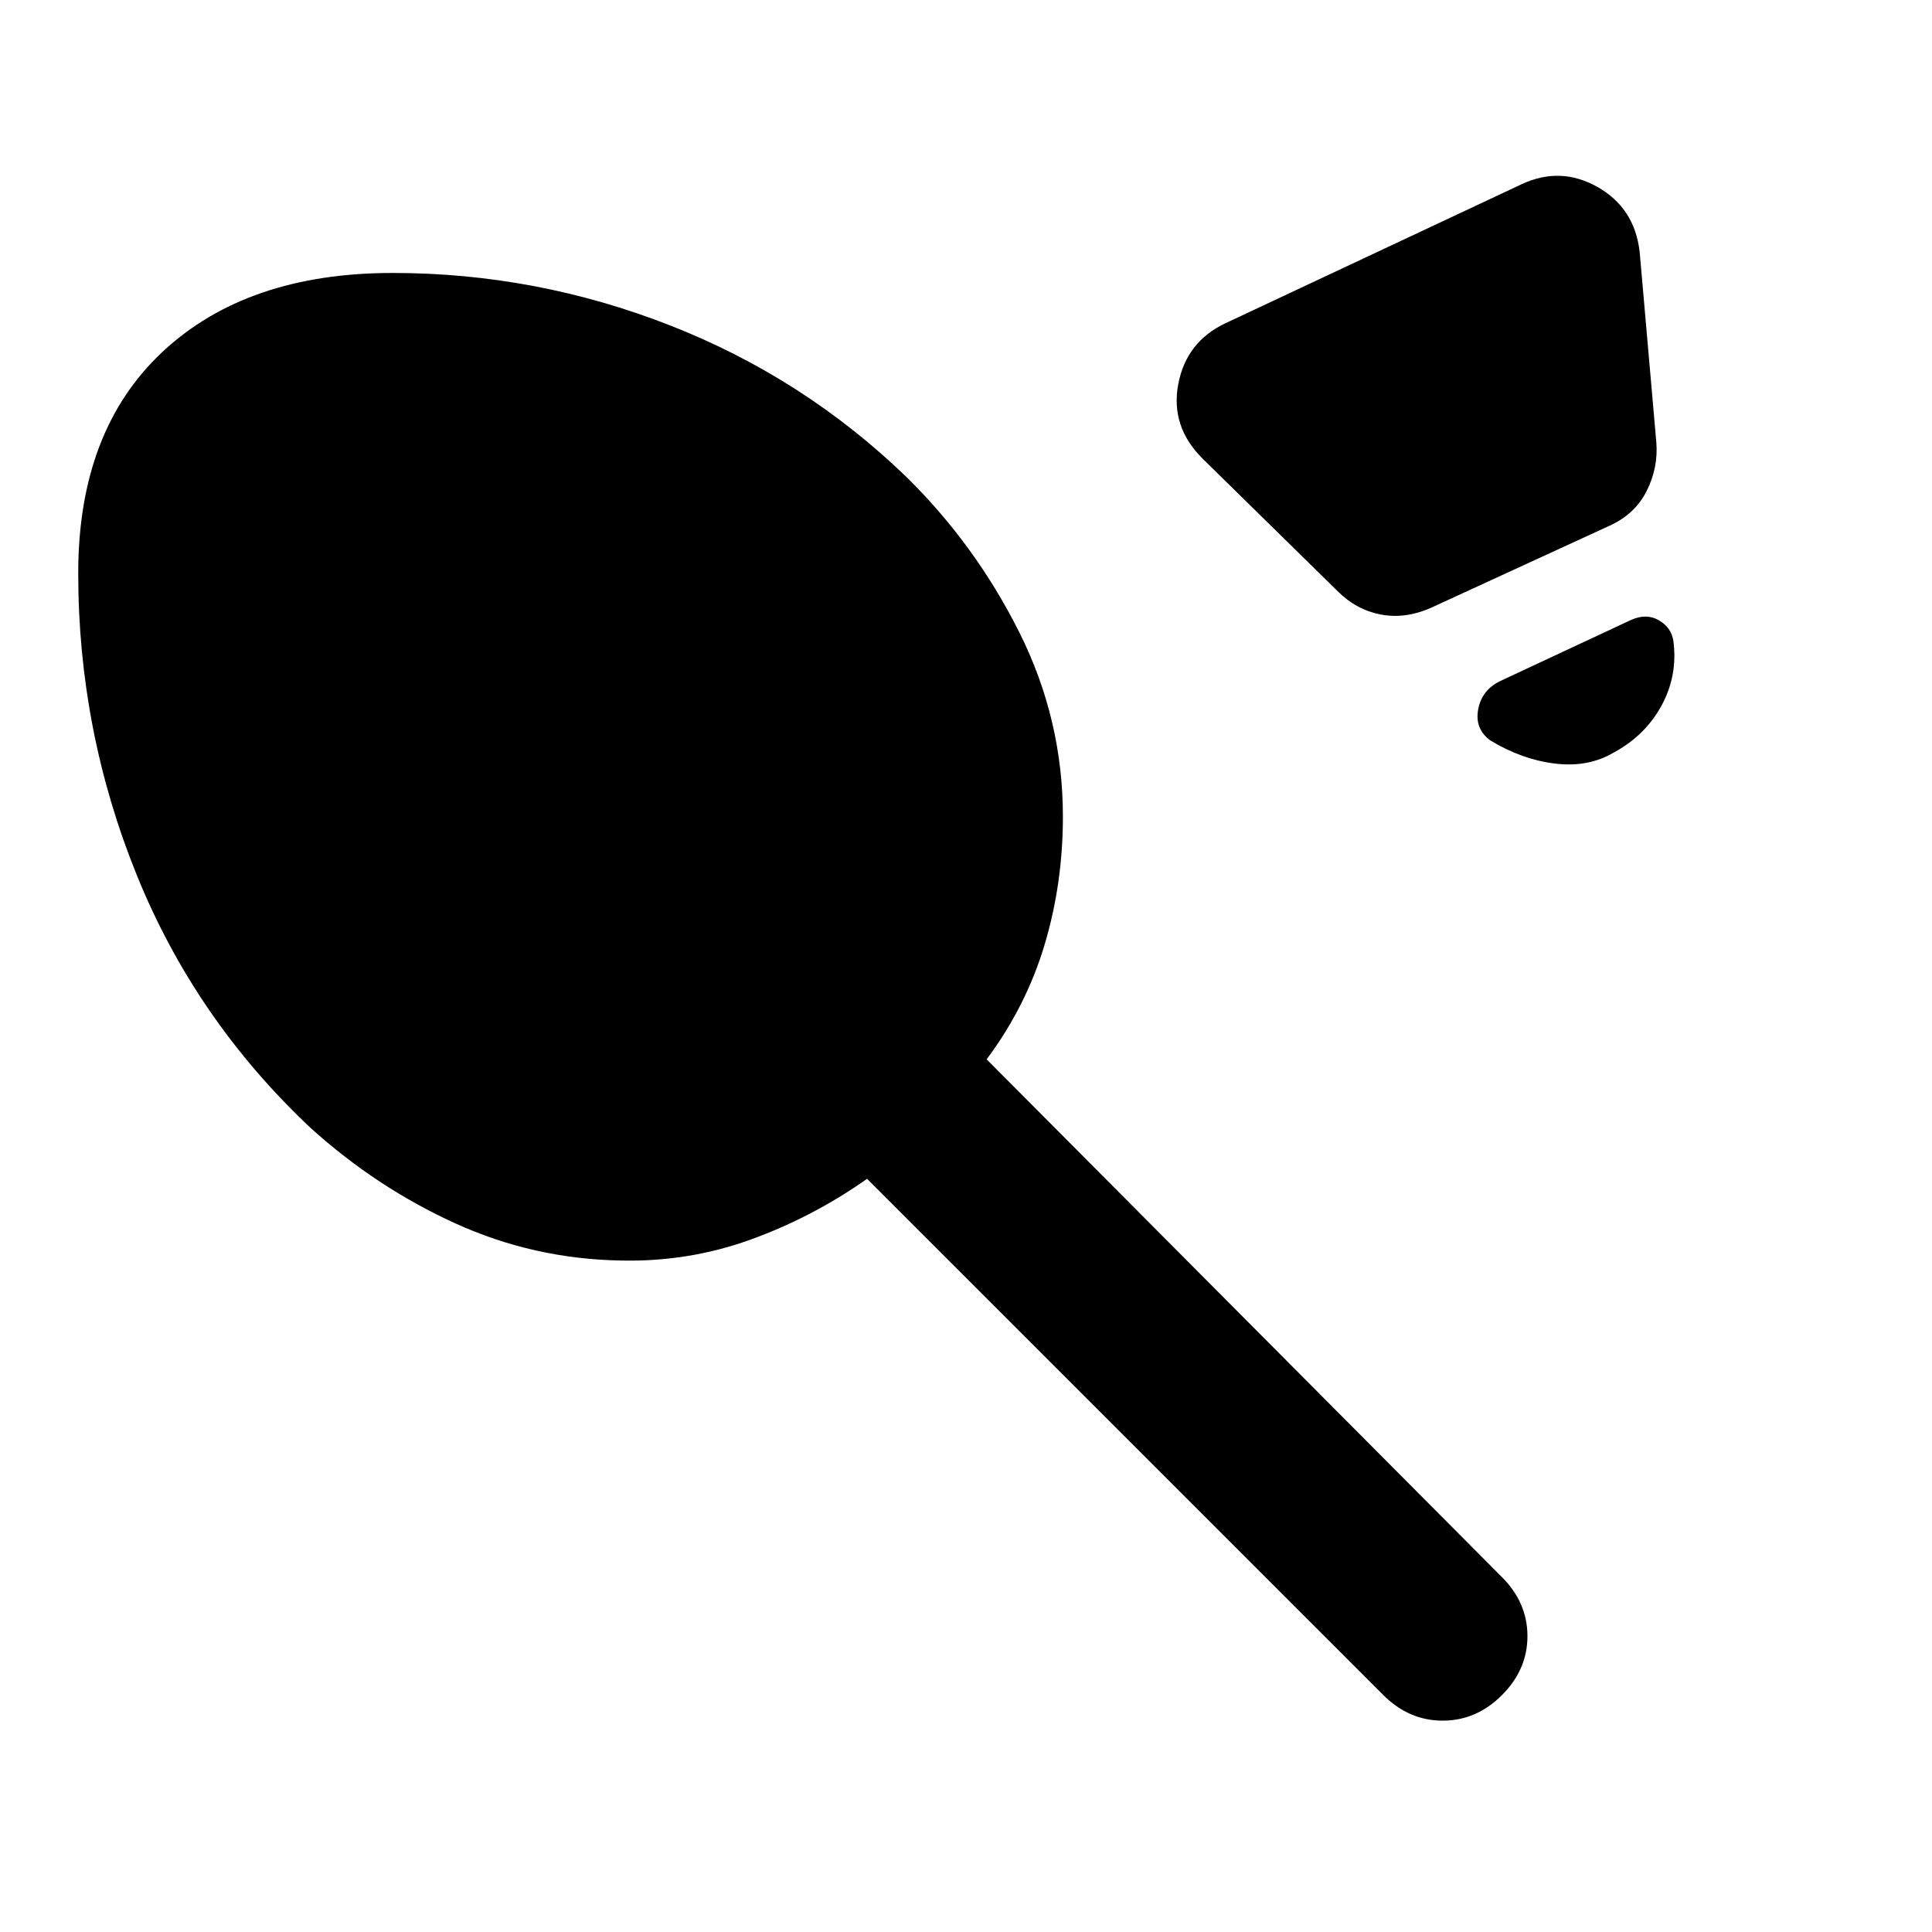 <svg xmlns="http://www.w3.org/2000/svg" height="20" viewBox="0 -960 960 960" width="20"><path d="m608.85-799.35 147-69q19.39-9.19 37.9 1.24 18.51 10.44 20.99 32.31l8.28 94.58q1 12.68-4.83 24.23-5.84 11.55-18.52 17.27l-89.02 40.92q-12.67 5.47-24.73 3.12-12.05-2.36-21.25-11.56l-67.26-66.02q-15.91-15.91-11.93-36.9 3.98-20.99 23.37-30.19Zm193.02 213.28q-12.67 7.48-29.09 5.5-16.41-1.97-32.08-11.41-7.96-5.72-6.22-15.41 1.74-9.7 10.93-14.18l64.94-30.34q7.72-3.48 13.93.12 6.22 3.59 7.22 10.31 2.24 17.11-5.86 32.02-8.1 14.92-23.77 23.39Zm-493.3 252.42q-43.48-.76-82.46-18.52-38.98-17.76-71.7-47.29-57.39-53.95-86.46-125.75Q38.87-597 38.87-675.15q0-70.87 41.91-110.05 41.92-39.17 114.31-39.17 71.24 0 137.76 26.02t117.76 75.55q34.15 33.67 55.85 76.94 21.69 43.27 21.69 91.66 0 33.29-9.16 63.81-9.16 30.52-28.73 56.76L746.3-176.35q12.68 12.68 12.68 29.33T746.3-117.7q-12.67 12.68-29.44 12.68-16.77 0-29.45-12.68L430.85-374.26q-27 19.04-57.88 30.21-30.88 11.16-64.4 10.4Z"/></svg>